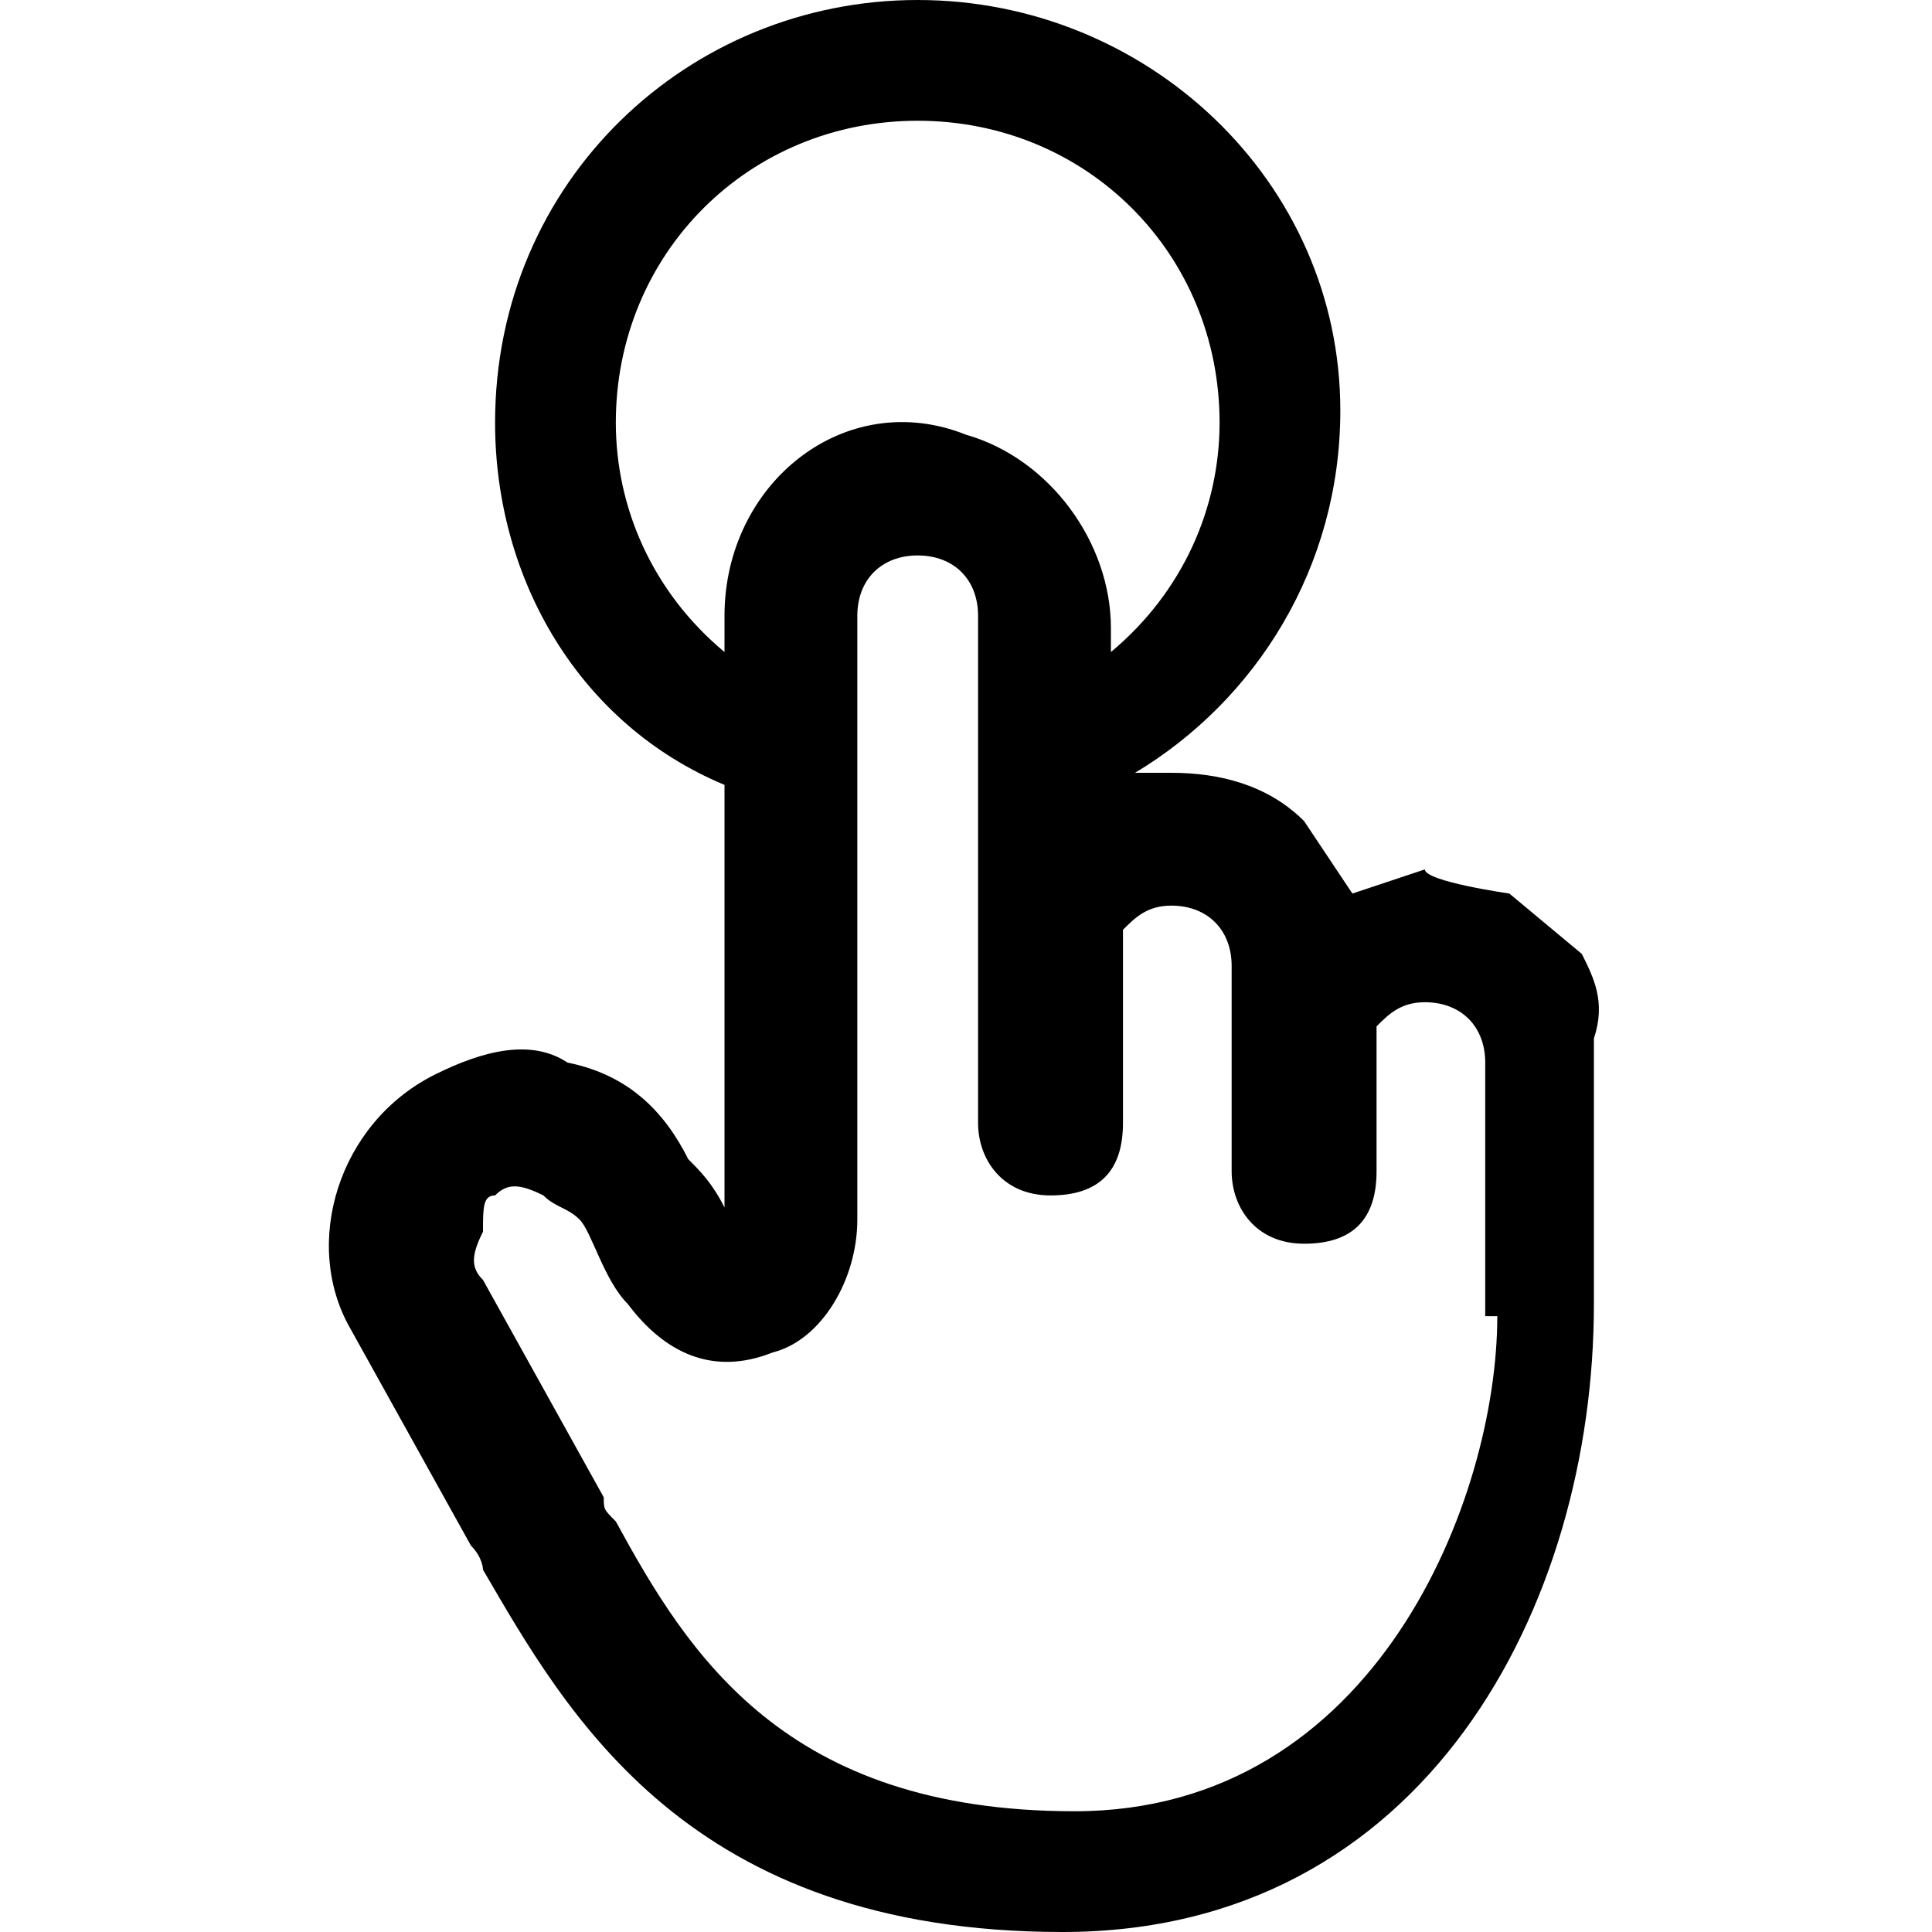 <?xml version="1.0" encoding="utf-8"?>
<!-- Generator: Adobe Illustrator 23.1.0, SVG Export Plug-In . SVG Version: 6.00 Build 0)  -->
<svg version="1.1" id="Layer_1" xmlns="http://www.w3.org/2000/svg" xmlns:xlink="http://www.w3.org/1999/xlink" x="0px" y="0px"
	 viewBox="0 0 16 16" style="enable-background:new 0 0 16 16;" xml:space="preserve">
<path d="M13.1,7.9l-0.6-0.5c0,0-0.7-0.1-0.7-0.2l-0.6,0.2l-0.4-0.6c-0.3-0.3-0.7-0.4-1.1-0.4c-0.1,0-0.2,0-0.3,0
	c1-0.6,1.7-1.7,1.7-3C11.1,1.5,9.5,0,7.6,0S4.1,1.5,4.1,3.5C4.1,4.8,4.8,6,6,6.5v0.3V8v0.5v1.5C5.9,9.8,5.8,9.7,5.7,9.6
	c-0.2-0.4-0.5-0.7-1-0.8C4.4,8.6,4,8.7,3.6,8.9c-0.8,0.4-1.1,1.4-0.7,2.1l1,1.8C4,12.9,4,13,4,13c0.7,1.2,1.7,3,4.8,3
	c3,0,4.4-2.7,4.4-5.2V8.6C13.3,8.3,13.2,8.1,13.1,7.9z M5.1,3.5C5.1,2.1,6.2,1,7.6,1s2.5,1.1,2.5,2.5c0,0.7-0.3,1.4-0.9,1.9V5.2
	c0-0.7-0.5-1.4-1.2-1.6C7,3.2,6,4,6,5.1v0.3C5.4,4.9,5.1,4.2,5.1,3.5z M12.4,10.9c0,1.5-1,4.1-3.5,4.1c-2.4,0-3.2-1.3-3.8-2.4
	c-0.1-0.1-0.1-0.1-0.1-0.2l-1-1.8c-0.1-0.1-0.1-0.2,0-0.4C4,10,4,9.9,4.1,9.9c0.1-0.1,0.2-0.1,0.4,0c0.1,0.1,0.2,0.1,0.3,0.2
	c0.1,0.1,0.2,0.5,0.4,0.7c0.3,0.4,0.7,0.6,1.2,0.4c0.4-0.1,0.7-0.6,0.7-1.1v-5c0-0.3,0.2-0.5,0.5-0.5c0.3,0,0.5,0.2,0.5,0.5v2.4V8
	v1.3c0,0.3,0.2,0.6,0.6,0.6s0.6-0.2,0.6-0.6V8V7.7c0.1-0.1,0.2-0.2,0.4-0.2c0.3,0,0.5,0.2,0.5,0.5v0.3v1.4c0,0.3,0.2,0.6,0.6,0.6
	s0.6-0.2,0.6-0.6V8.5c0.1-0.1,0.2-0.2,0.4-0.2c0.3,0,0.5,0.2,0.5,0.5V10.9z"/>
</svg>
